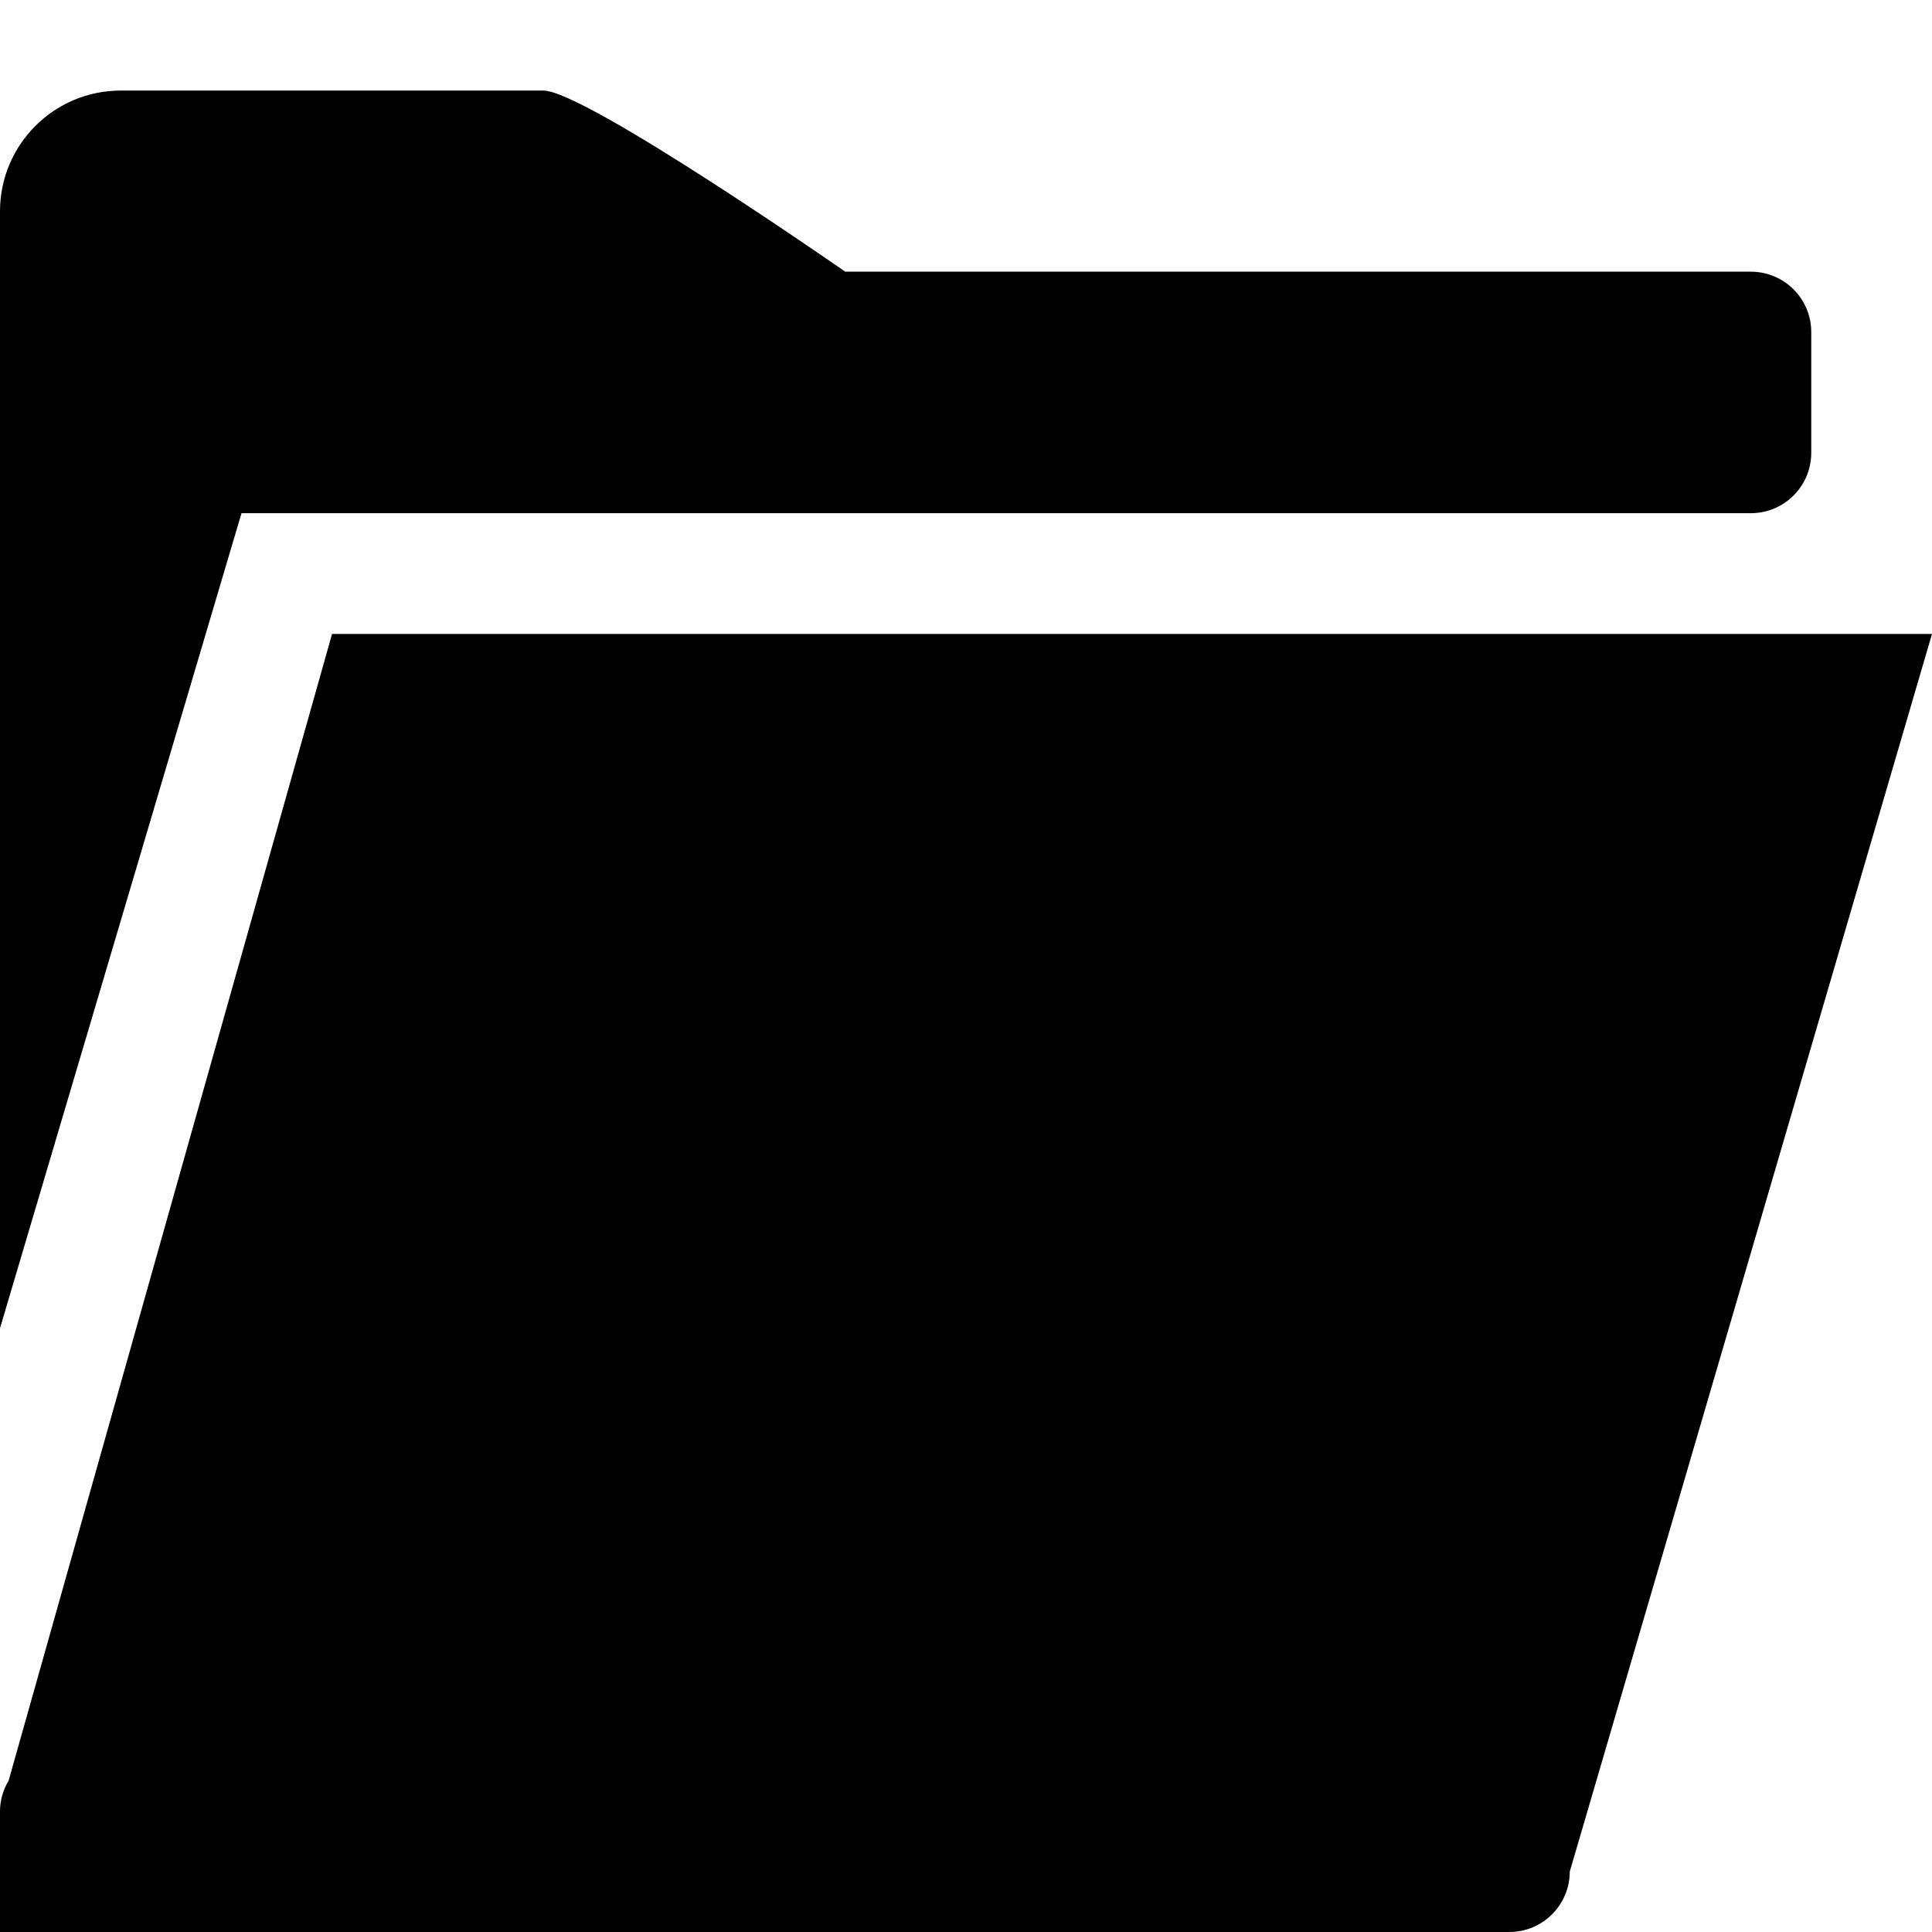 <?xml version="1.0" encoding="utf-8"?>
<!-- Generator: Adobe Illustrator 16.0.0, SVG Export Plug-In . SVG Version: 6.00 Build 0)  -->
<!DOCTYPE svg PUBLIC "-//W3C//DTD SVG 1.1//EN" "http://www.w3.org/Graphics/SVG/1.1/DTD/svg11.dtd">
<svg version="1.1" id="Layer_1" xmlns="http://www.w3.org/2000/svg" xmlns:xlink="http://www.w3.org/1999/xlink" x="0px" y="0px"
	 width="64px" height="64px" viewBox="0 0 64 64" enable-background="new 0 0 64 64" xml:space="preserve">
<g>
	<path d="M58,17c1.104,0,2-0.896,2-2v-4c0-1.104-0.896-2-2-2H28c0,0-8.619-6-10-6H4C1.791,3,0,4.791,0,7v37l8-27H58z"/>
	<path d="M11,21L8,31.638L0.287,58.982C0.109,59.281,0,59.627,0,60v4h50c1.104,0,2-0.896,2-2l12-41H11z"/>
</g>
</svg>
